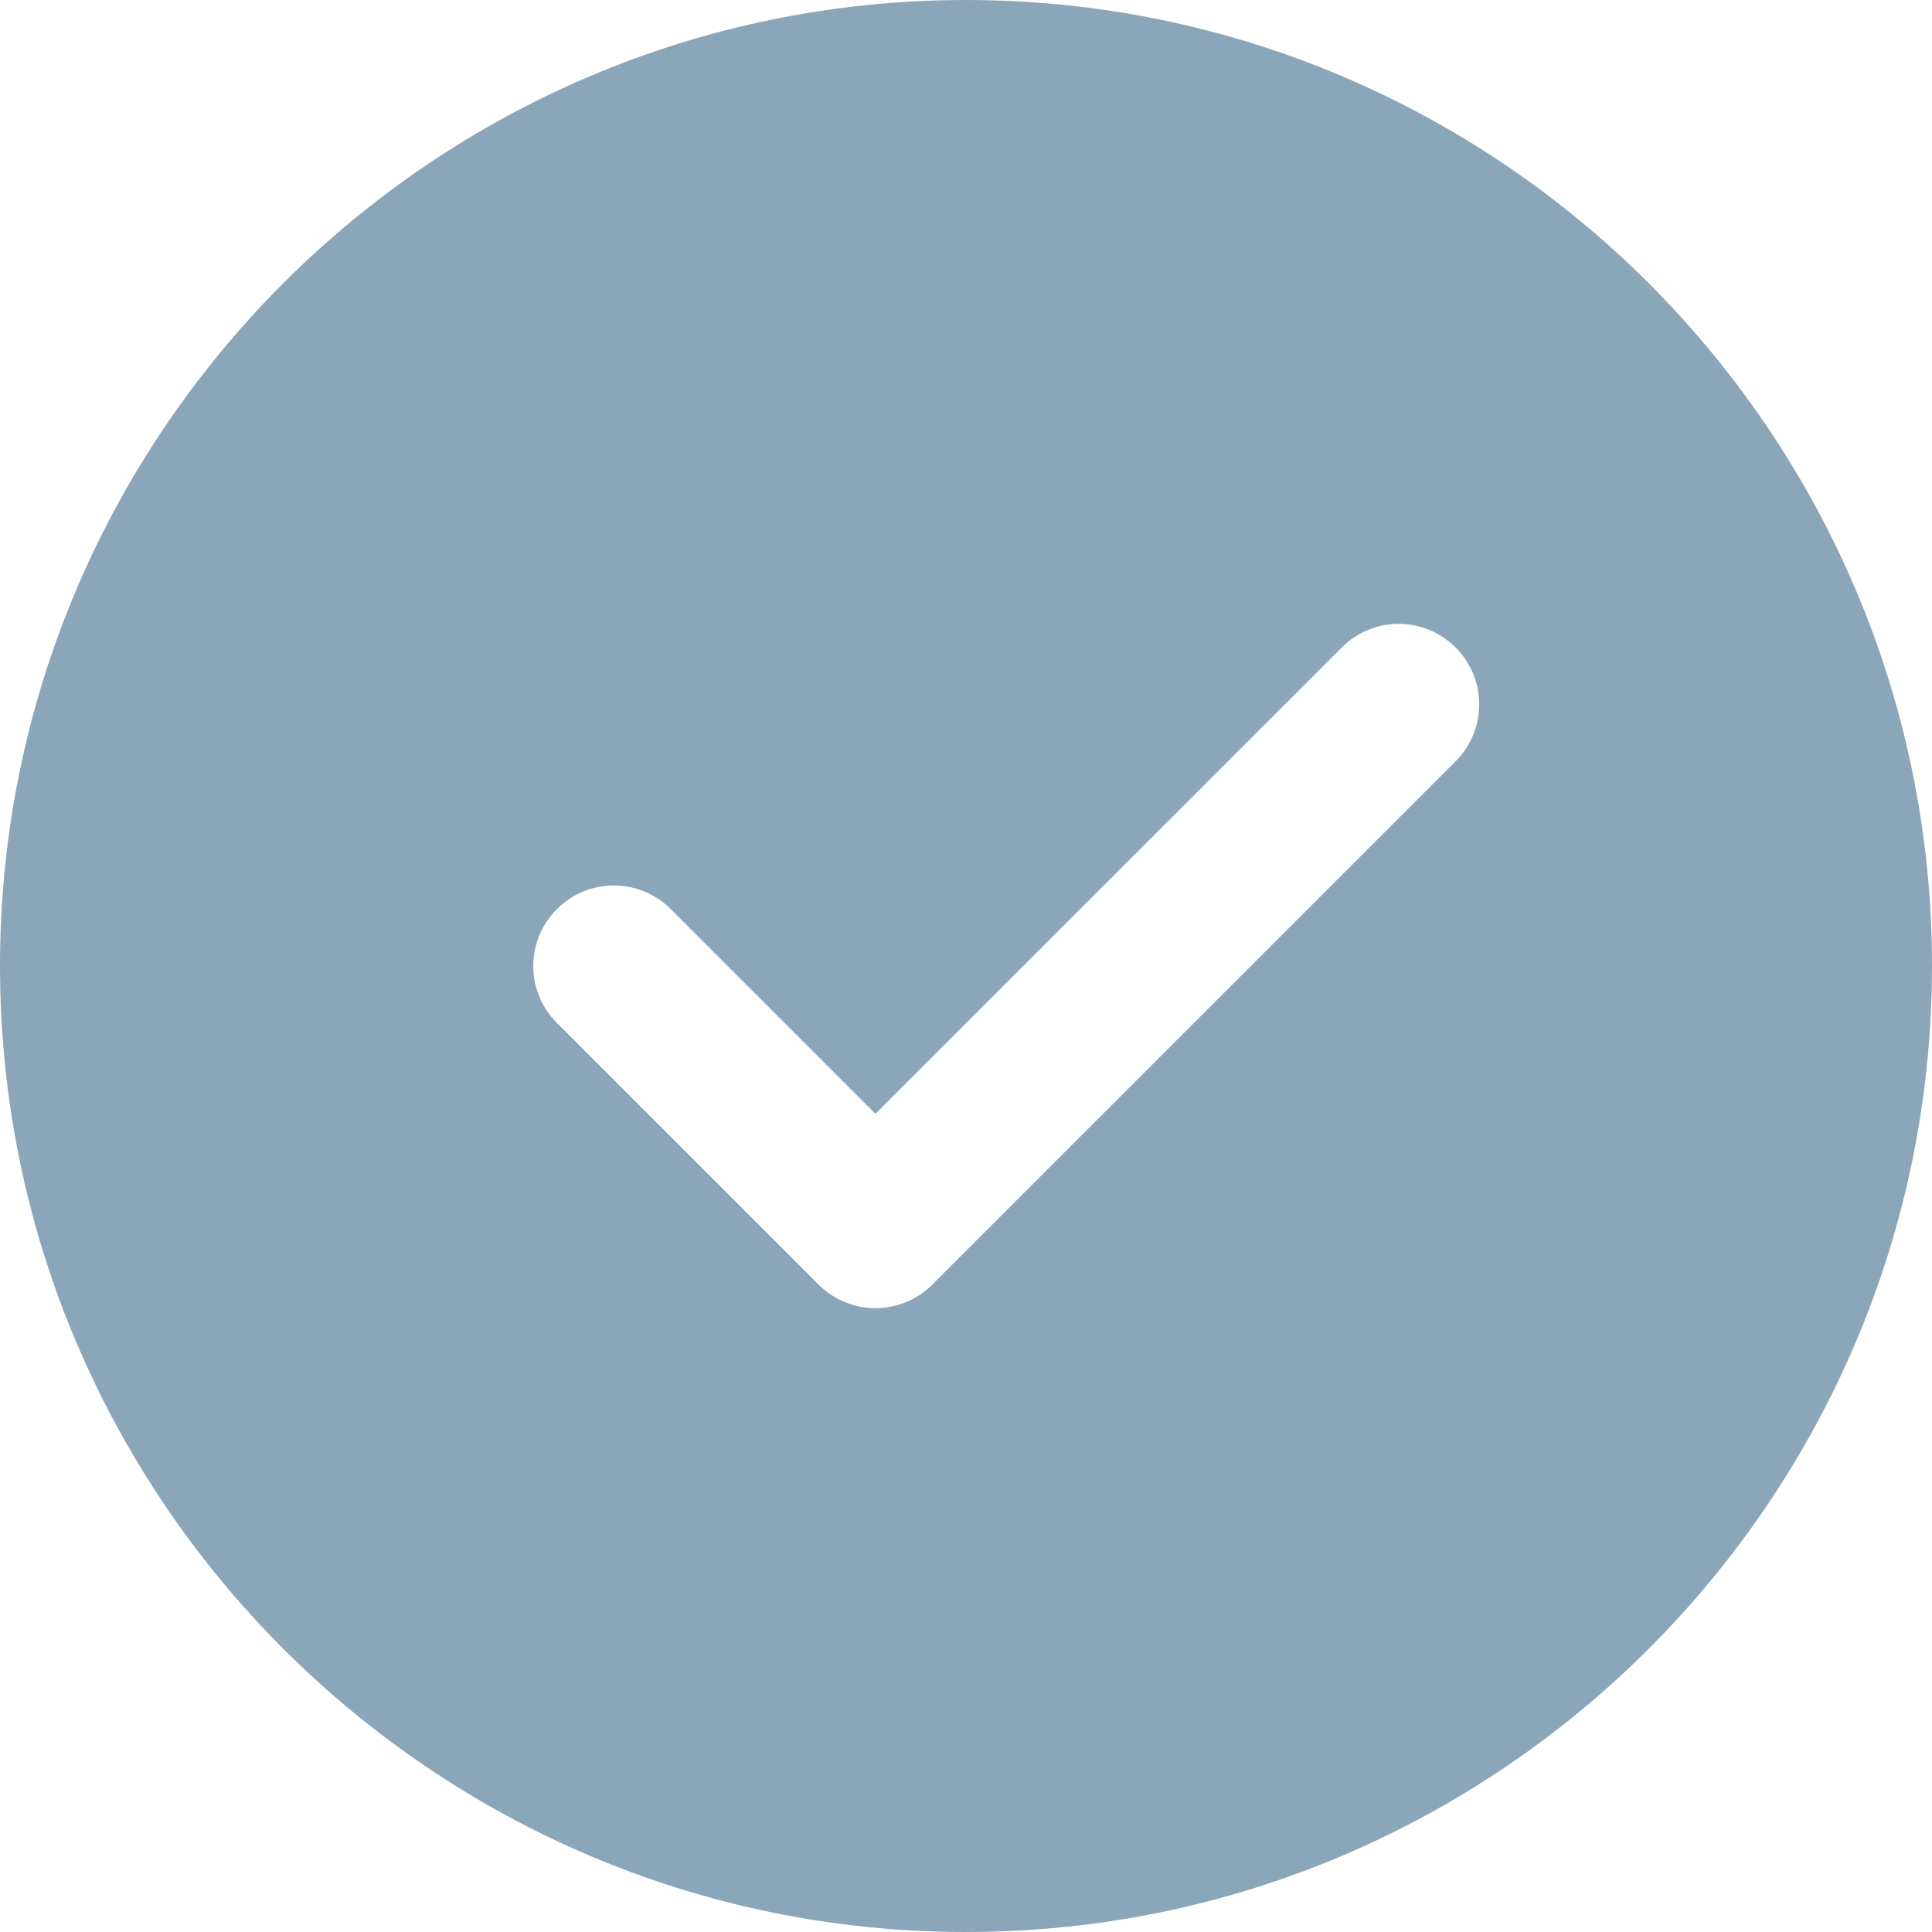 <?xml version="1.0" encoding="UTF-8"?>
<svg width="43px" height="43px" viewBox="0 0 43 43" version="1.1" xmlns="http://www.w3.org/2000/svg" xmlns:xlink="http://www.w3.org/1999/xlink">
    <title>E167163F-4554-429B-B4B5-A3A64E48D235@1x</title>
    <g id="Designs" stroke="none" stroke-width="1" fill="none" fill-rule="evenodd">
        <g id="Success-for-Password" transform="translate(-1058, -263)" fill="#8BA6B9" fill-rule="nonzero">
            <path d="M1079.5,263 C1067.644,263 1058,272.644 1058,284.5 C1058,296.356 1067.644,306 1079.5,306 C1091.356,306 1101,296.356 1101,284.5 C1101,272.644 1091.356,263 1079.5,263 Z M1090.397,279.944 L1078.751,291.589 C1078.402,291.939 1077.943,292.115 1077.484,292.115 C1077.026,292.115 1076.567,291.939 1076.218,291.589 L1070.395,285.767 C1069.694,285.066 1069.694,283.934 1070.395,283.233 C1071.095,282.533 1072.227,282.533 1072.928,283.233 L1077.484,287.789 L1087.864,277.411 C1088.564,276.71 1089.696,276.71 1090.397,277.411 C1091.097,278.111 1091.097,279.243 1090.397,279.944 Z" id="Check"></path>
        </g>
    </g>
</svg>